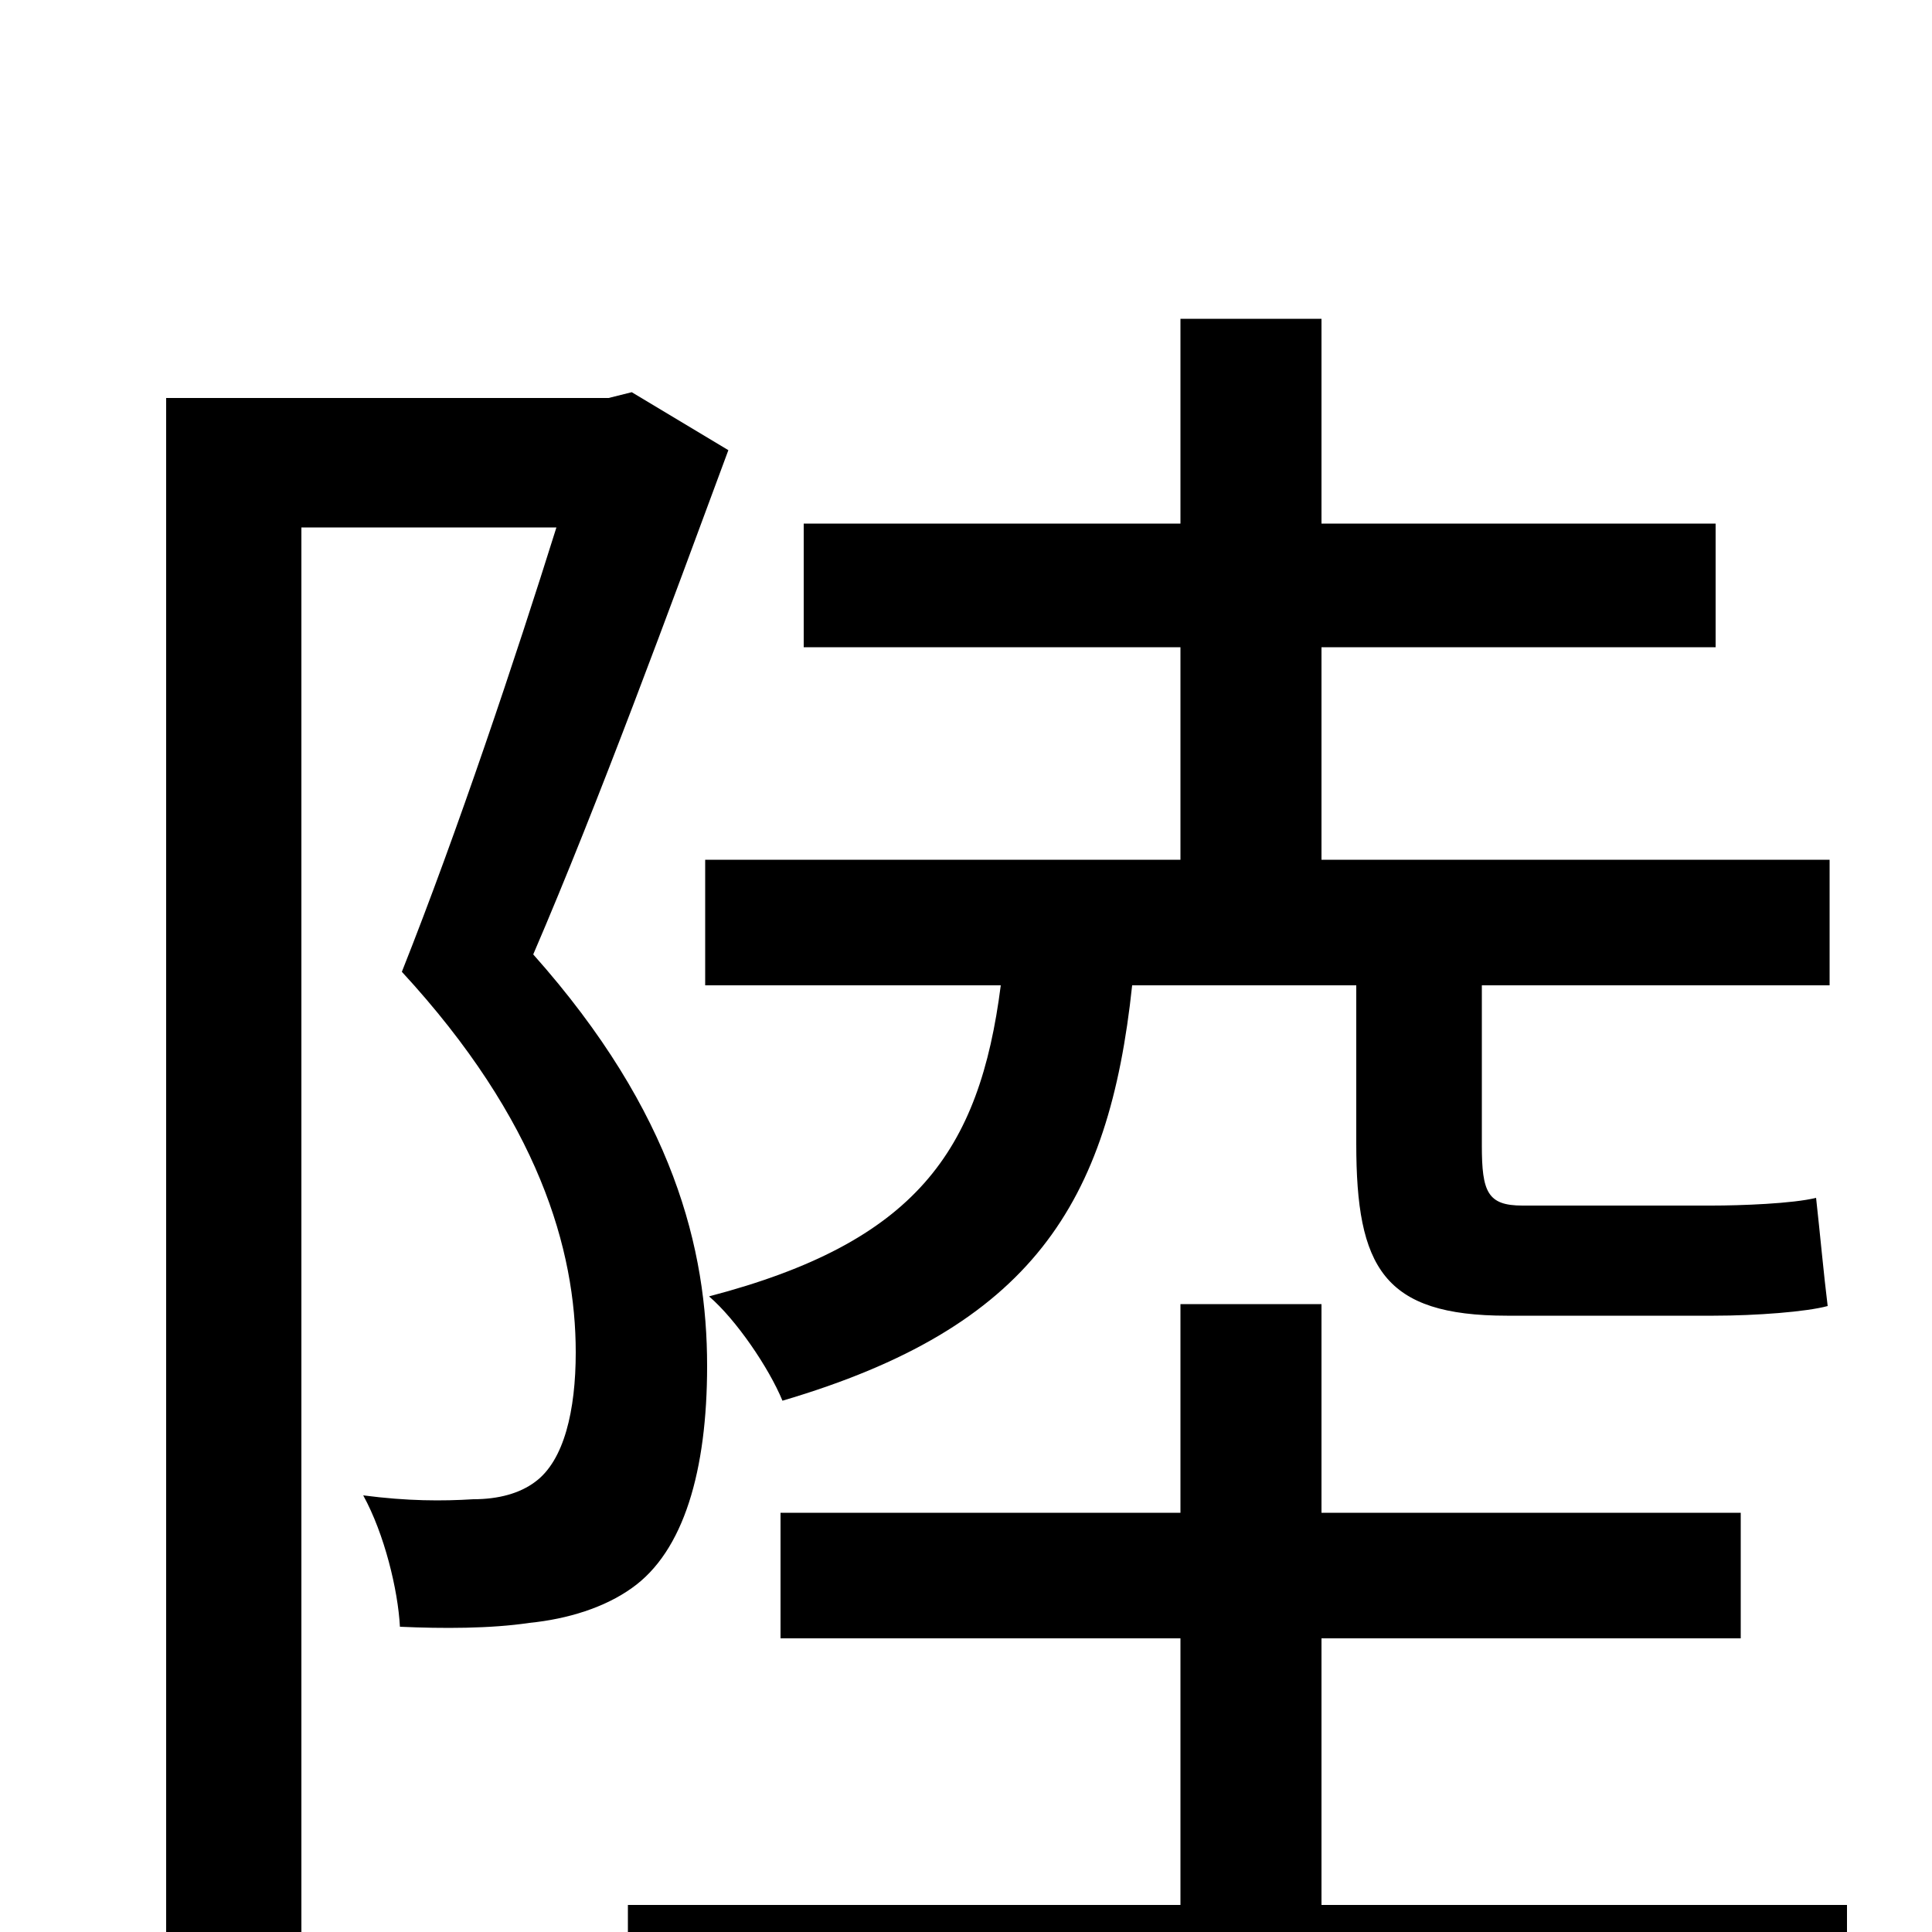 <svg xmlns="http://www.w3.org/2000/svg" viewBox="0 -1000 1000 1000">
	<path fill="#000000" d="M611 -555H365V-490H518C507 -404 474 -357 367 -329C381 -317 398 -292 405 -275C534 -313 574 -377 586 -490H702V-408C702 -344 716 -319 780 -319H887C909 -319 935 -321 946 -324C944 -340 942 -362 940 -380C928 -377 901 -376 886 -376H788C770 -376 767 -383 767 -407V-490H947V-555H684V-665H888V-729H684V-835H611V-729H416V-665H611ZM327 -797L315 -794H86V77H156V-727H288C267 -660 237 -570 208 -497C279 -420 298 -353 298 -300C298 -270 292 -244 277 -233C269 -227 258 -224 245 -224C229 -223 211 -223 188 -226C199 -206 206 -177 207 -158C229 -157 254 -157 274 -160C294 -162 313 -168 327 -178C354 -197 366 -239 366 -293C366 -353 349 -424 276 -506C310 -585 347 -686 377 -767ZM684 -14V-152H901V-217H684V-325H611V-217H404V-152H611V-14H325V53H956V-14Z"/>
</svg>